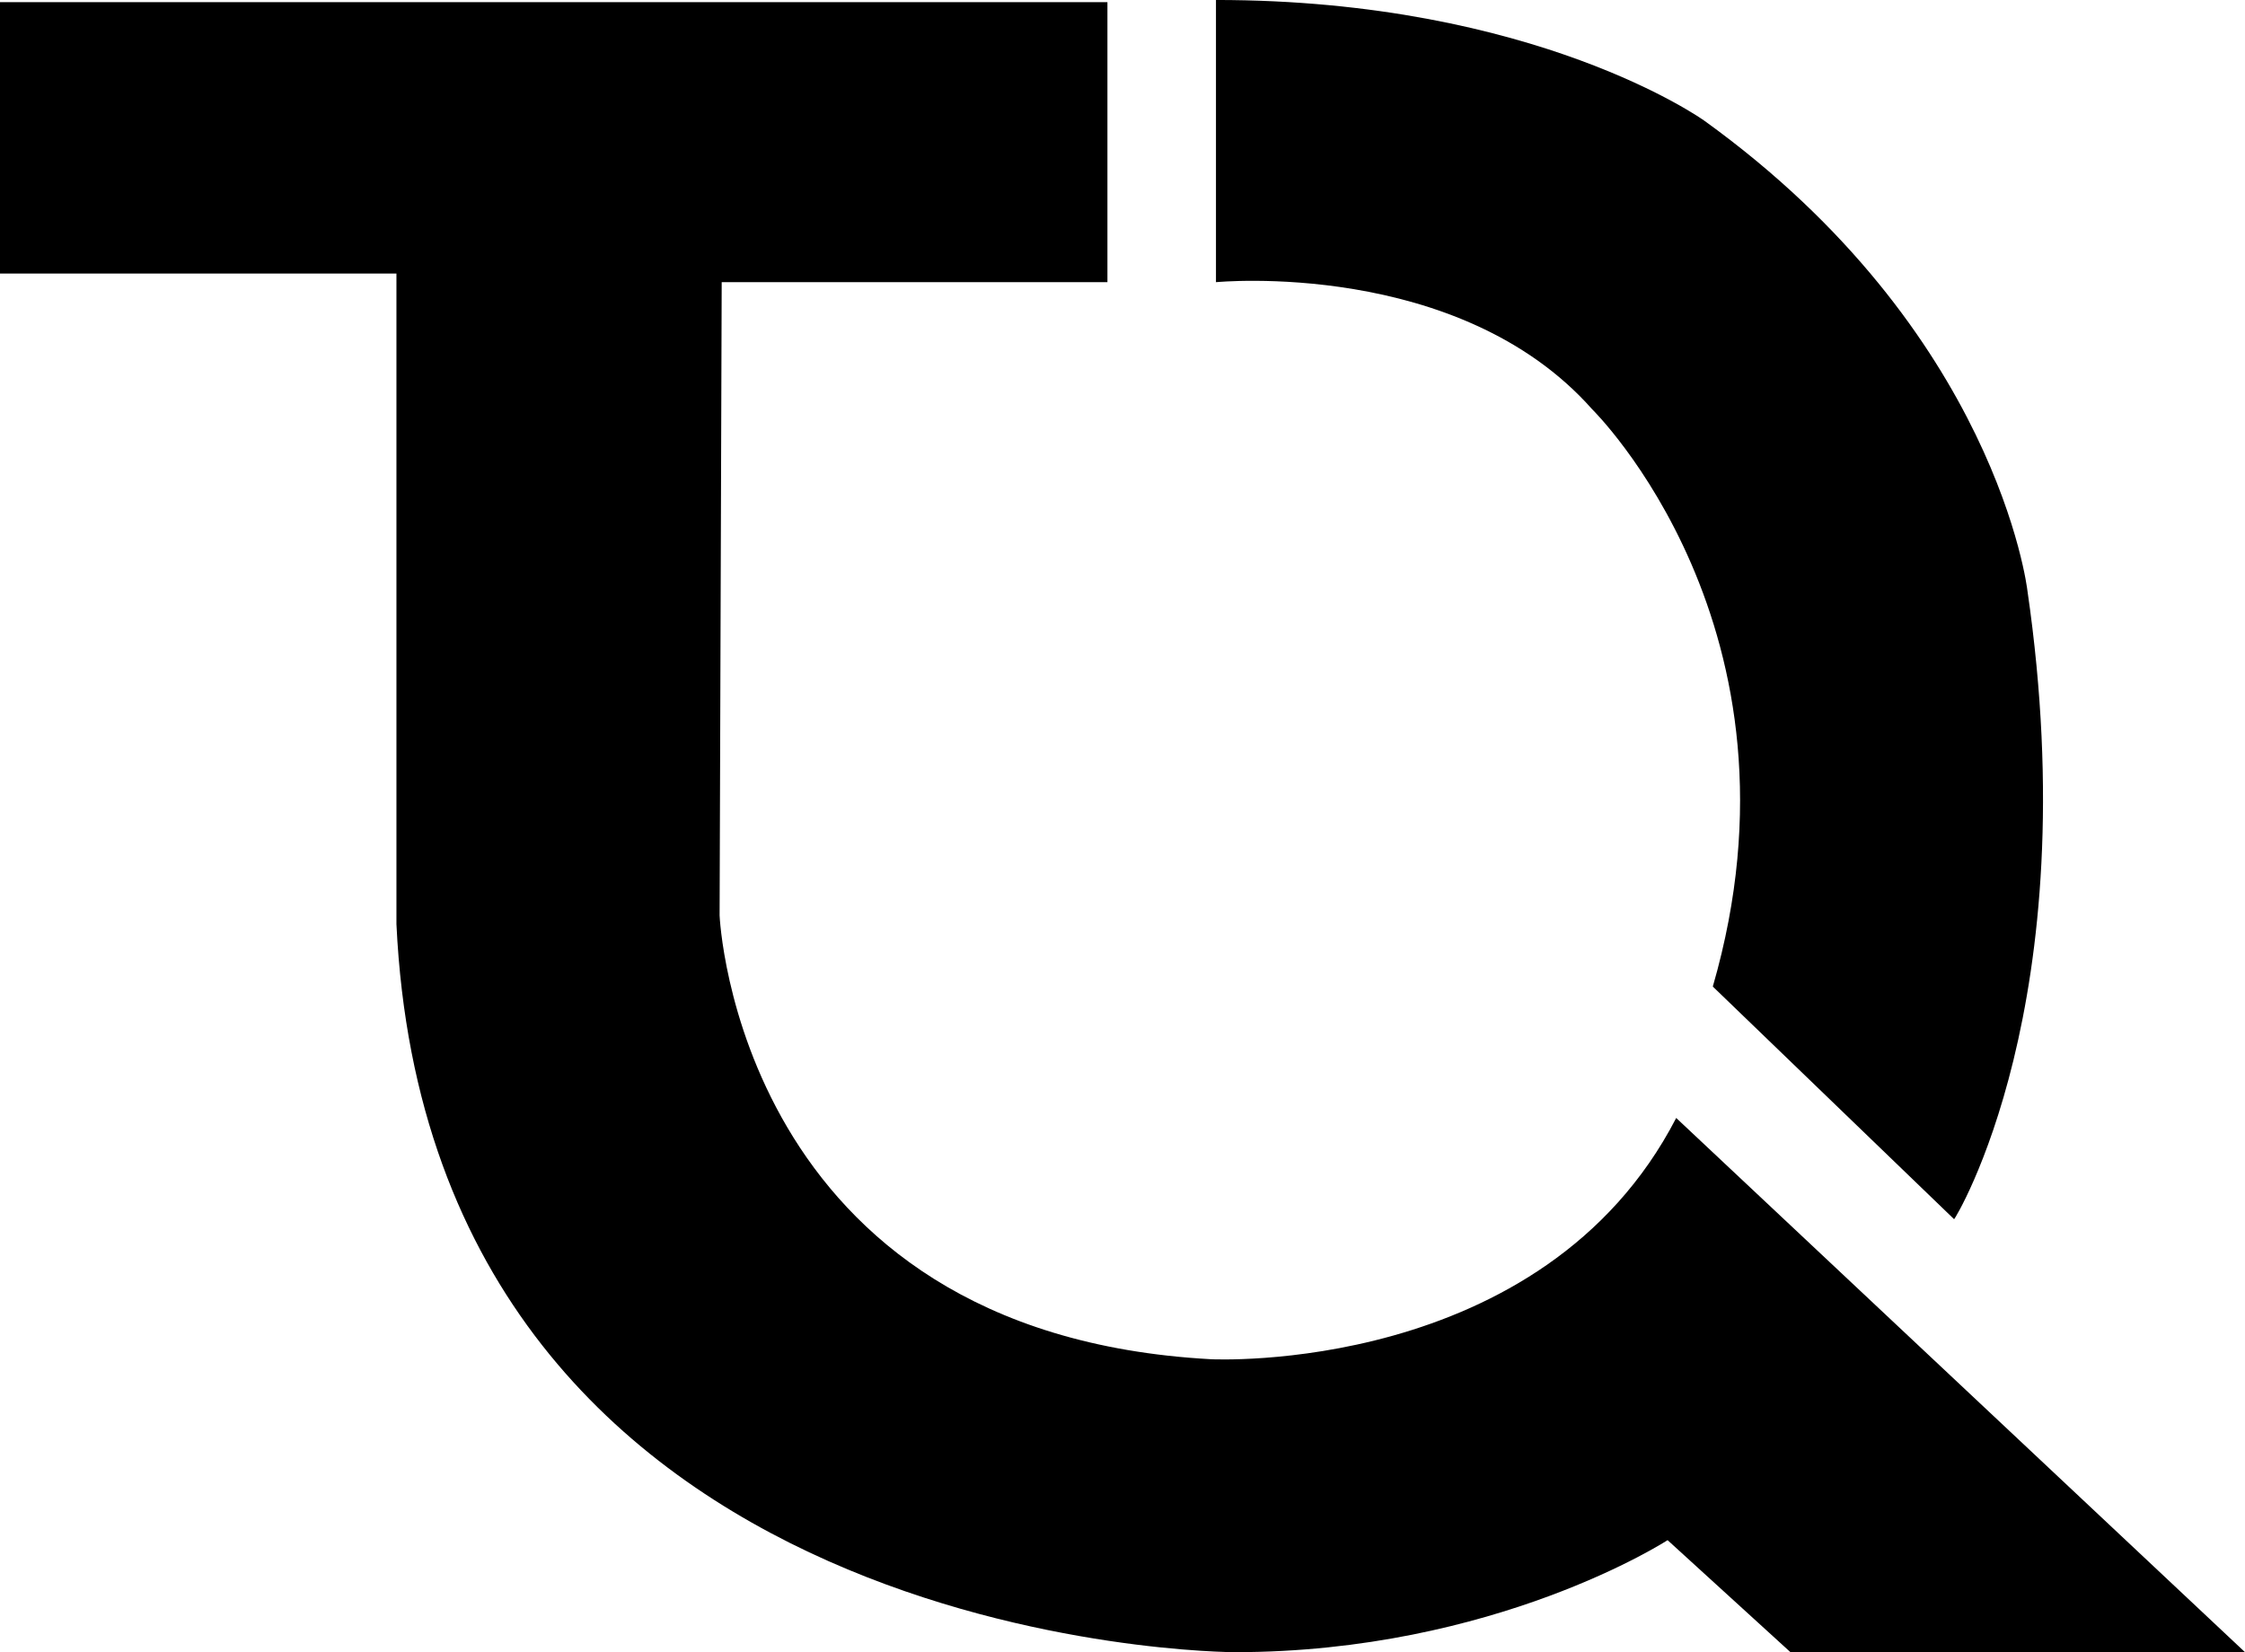 <?xml version="1.0" encoding="UTF-8"?><svg id="Layer_2" xmlns="http://www.w3.org/2000/svg" viewBox="0 0 899.5 662.11"><path d="M0,.86H443.71V113.08h-154.55l-.84,253.79s6.91,167.47,196.82,177.83c0,0,132.94,6.91,186.46-96.68l227.9,214.08h-182.12l-49.23-44.89s-69.06,44.89-173.44,44.89c0,0-322.06,0-335.87-291.78V109.63H0V.86Z"/><path d="M487.2,0V113.08s97.21-9.5,150.73,50.93c0,0,89.78,88.05,48.34,231.35l96.68,93.23c.06,.58,53.52-86.32,29.35-252.07,0,0-12.09-103.59-129.49-188.19,0,0-67.33-48.34-195.62-48.34Z"/></svg>